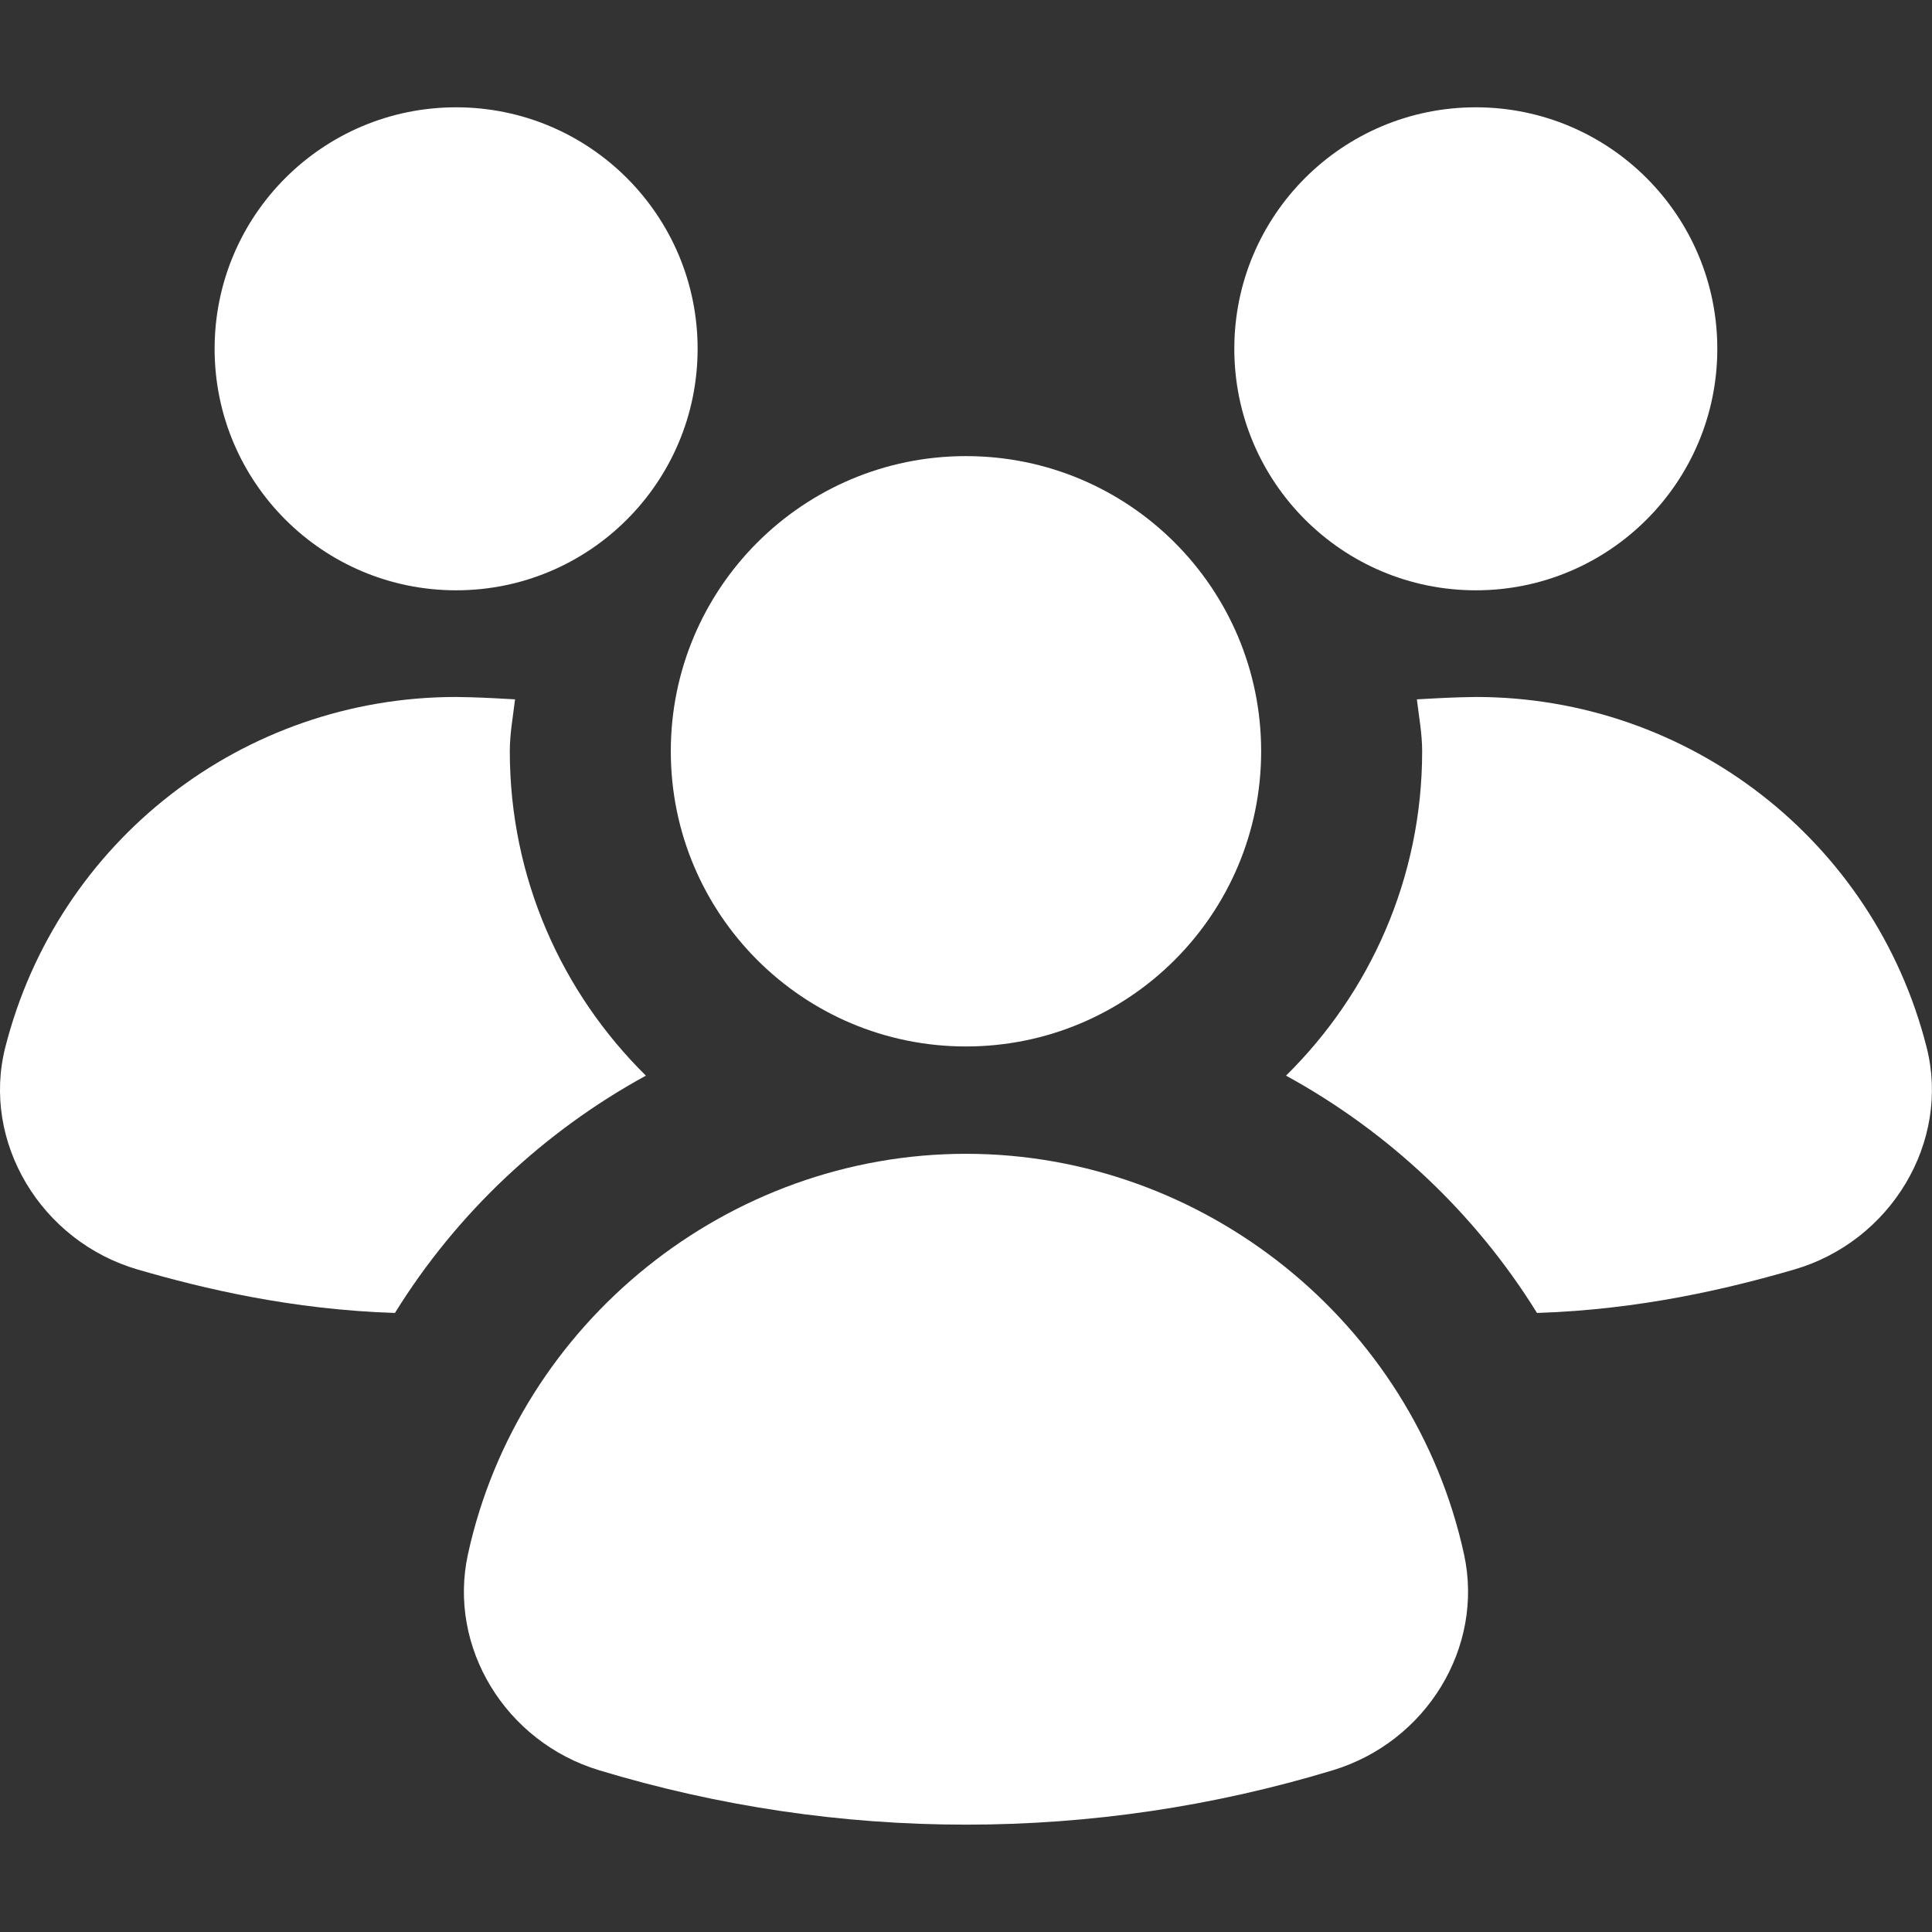 <svg width="48" height="48" viewBox="0 0 48 48" fill="none" xmlns="http://www.w3.org/2000/svg">
<rect x="0" y="0" width="48" height="48" fill="#333333" stroke="none"/>
<path d="M23.999 25.999C28.049 25.999 31.333 22.715 31.333 18.665C31.333 14.615 28.049 11.332 23.999 11.332C19.949 11.332 16.666 14.615 16.666 18.665C16.666 22.715 19.949 25.999 23.999 25.999Z" fill="white"/>
<path d="M36.373 38.615C35.114 32.85 29.909 28.666 24 28.666C18.09 28.666 12.885 32.85 11.626 38.615C11.122 40.919 12.554 43.279 14.89 43.983C17.845 44.877 20.912 45.333 24 45.333C27.087 45.333 30.154 44.879 33.109 43.983C35.445 43.277 36.877 40.919 36.373 38.615Z" fill="white"/>
<path d="M11.332 14.666C14.646 14.666 17.332 11.98 17.332 8.666C17.332 5.352 14.646 2.666 11.332 2.666C8.018 2.666 5.332 5.352 5.332 8.666C5.332 11.98 8.018 14.666 11.332 14.666Z" fill="white"/>
<path d="M16.047 26.724C13.962 24.668 12.666 21.818 12.666 18.666C12.666 18.223 12.746 17.804 12.796 17.375C12.444 17.356 12.098 17.335 11.714 17.324L11.332 17.316C6.042 17.316 1.434 20.892 0.132 26.018C-0.465 28.367 1.015 30.844 3.428 31.543C5.063 32.018 7.252 32.538 9.812 32.62C11.346 30.143 13.508 28.114 16.047 26.724Z" fill="white"/>
<path d="M36.666 14.666C39.98 14.666 42.666 11.98 42.666 8.666C42.666 5.352 39.98 2.666 36.666 2.666C33.352 2.666 30.666 5.352 30.666 8.666C30.666 11.98 33.352 14.666 36.666 14.666Z" fill="white"/>
<path d="M31.951 26.724C34.036 24.668 35.333 21.818 35.333 18.666C35.333 18.223 35.252 17.804 35.202 17.375C35.554 17.356 35.901 17.335 36.285 17.324L36.666 17.316C41.956 17.316 46.565 20.892 47.866 26.018C48.463 28.367 46.983 30.844 44.57 31.543C42.935 32.018 40.746 32.538 38.186 32.62C36.653 30.143 34.49 28.114 31.951 26.724Z" fill="white"/>
</svg>
